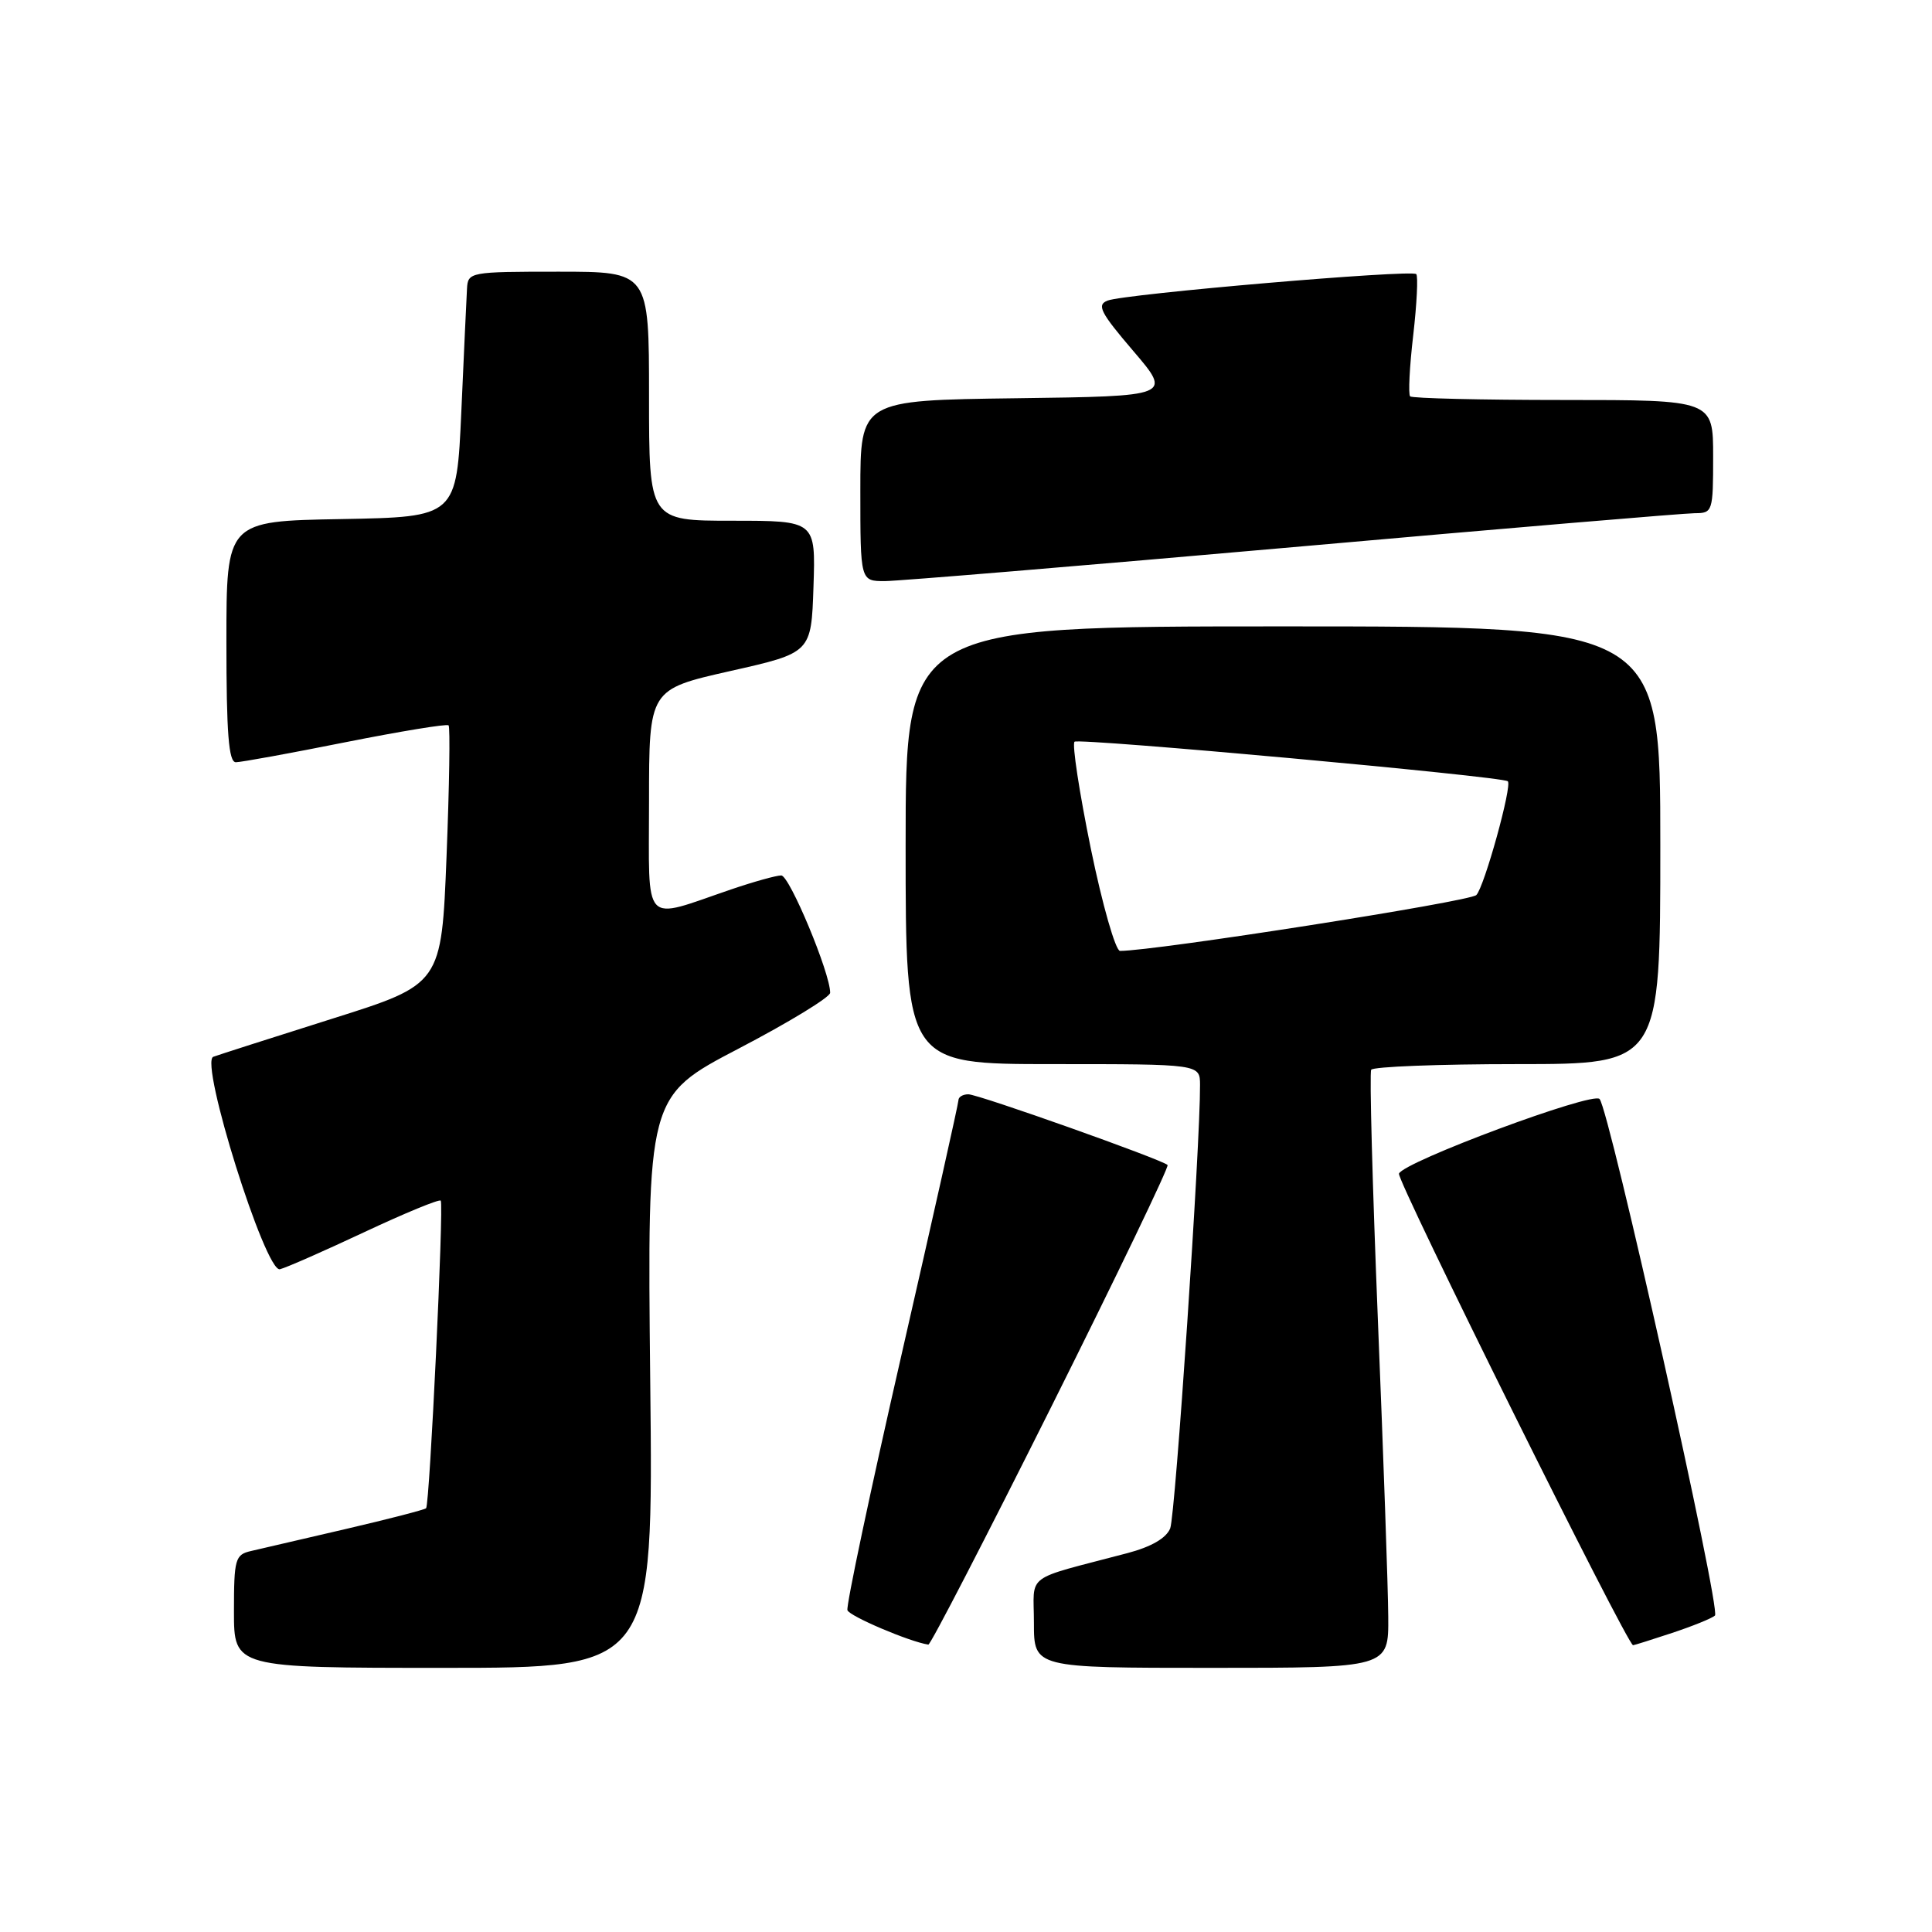 <?xml version="1.0" encoding="UTF-8" standalone="no"?>
<!DOCTYPE svg PUBLIC "-//W3C//DTD SVG 1.1//EN" "http://www.w3.org/Graphics/SVG/1.1/DTD/svg11.dtd" >
<svg xmlns="http://www.w3.org/2000/svg" xmlns:xlink="http://www.w3.org/1999/xlink" version="1.1" viewBox="0 0 256 256">
 <g >
 <path fill="currentColor"
d=" M 86.16 183.13 C 85.76 145.27 85.76 145.27 97.88 138.94 C 104.55 135.46 110.00 132.13 110.00 131.55 C 110.02 128.97 104.61 116.00 103.52 116.00 C 102.86 116.00 99.88 116.83 96.91 117.84 C 84.95 121.92 86.00 123.04 86.00 106.19 C 86.00 91.35 86.00 91.35 96.75 88.92 C 107.50 86.50 107.50 86.50 107.79 77.75 C 108.08 69.00 108.08 69.00 97.04 69.00 C 86.00 69.00 86.00 69.00 86.00 52.50 C 86.00 36.00 86.00 36.00 74.00 36.00 C 62.26 36.00 62.00 36.05 61.88 38.25 C 61.81 39.49 61.47 46.80 61.13 54.50 C 60.50 68.50 60.50 68.50 45.25 68.78 C 30.00 69.05 30.00 69.05 30.00 85.03 C 30.00 97.14 30.30 101.00 31.25 101.00 C 31.94 101.00 38.47 99.81 45.77 98.35 C 53.07 96.90 59.22 95.89 59.44 96.11 C 59.66 96.33 59.54 104.14 59.17 113.46 C 58.50 130.42 58.50 130.42 44.00 134.99 C 36.02 137.51 28.94 139.78 28.26 140.03 C 26.41 140.73 35.16 168.62 37.09 168.18 C 37.87 168.00 42.89 165.79 48.26 163.27 C 53.63 160.75 58.19 158.87 58.40 159.09 C 58.83 159.57 56.94 199.33 56.46 199.85 C 56.28 200.04 51.49 201.28 45.82 202.60 C 40.14 203.91 34.49 205.23 33.25 205.52 C 31.16 206.00 31.00 206.58 31.00 213.52 C 31.00 221.00 31.00 221.00 58.78 221.00 C 86.57 221.00 86.57 221.00 86.16 183.13 Z  M 183.95 214.25 C 183.93 210.54 183.31 192.88 182.58 175.00 C 181.86 157.12 181.45 142.16 181.69 141.75 C 181.93 141.34 190.64 141.00 201.06 141.00 C 220.00 141.00 220.00 141.00 220.00 112.00 C 220.00 83.00 220.00 83.00 170.00 83.00 C 120.00 83.00 120.00 83.00 120.00 112.00 C 120.00 141.00 120.00 141.00 139.50 141.00 C 159.00 141.00 159.00 141.00 159.01 143.75 C 159.06 151.58 155.74 200.78 155.06 202.51 C 154.54 203.81 152.56 204.96 149.38 205.80 C 135.48 209.47 137.00 208.34 137.00 215.04 C 137.00 221.00 137.00 221.00 160.50 221.00 C 184.00 221.00 184.00 221.00 183.95 214.25 Z  M 139.31 186.39 C 148.00 169.00 154.93 154.59 154.71 154.37 C 153.97 153.64 129.64 145.00 128.31 145.00 C 127.59 145.00 127.00 145.35 127.00 145.78 C 127.00 146.21 123.61 161.36 119.47 179.45 C 115.33 197.54 112.10 212.80 112.29 213.36 C 112.55 214.15 120.51 217.54 123.01 217.92 C 123.29 217.97 130.62 203.77 139.31 186.39 Z  M 221.57 216.37 C 224.28 215.47 226.83 214.44 227.24 214.07 C 228.07 213.34 213.25 147.03 211.95 145.62 C 211.03 144.62 185.99 153.94 185.37 155.51 C 185.03 156.36 215.63 218.00 216.39 218.00 C 216.53 218.00 218.86 217.27 221.57 216.37 Z  M 171.33 72.50 C 199.28 70.02 223.25 68.00 224.58 68.00 C 226.93 68.00 227.00 67.77 227.00 60.50 C 227.00 53.00 227.00 53.00 207.17 53.00 C 196.26 53.00 187.12 52.78 186.85 52.52 C 186.59 52.25 186.77 48.61 187.26 44.42 C 187.74 40.24 187.92 36.59 187.66 36.32 C 187.03 35.69 149.03 38.94 146.76 39.83 C 145.29 40.40 145.80 41.40 150.16 46.50 C 155.29 52.50 155.29 52.50 134.65 52.77 C 114.00 53.04 114.00 53.04 114.00 65.02 C 114.00 77.00 114.00 77.00 117.25 77.00 C 119.04 76.99 143.37 74.97 171.33 72.50 Z  M 144.54 112.45 C 143.02 105.00 142.04 98.63 142.38 98.28 C 142.91 97.76 198.97 102.87 199.79 103.52 C 200.42 104.02 196.67 117.56 195.62 118.60 C 194.74 119.47 153.03 126.00 148.41 126.00 C 147.82 126.00 146.07 119.90 144.54 112.45 Z "/>
</g>
</svg>